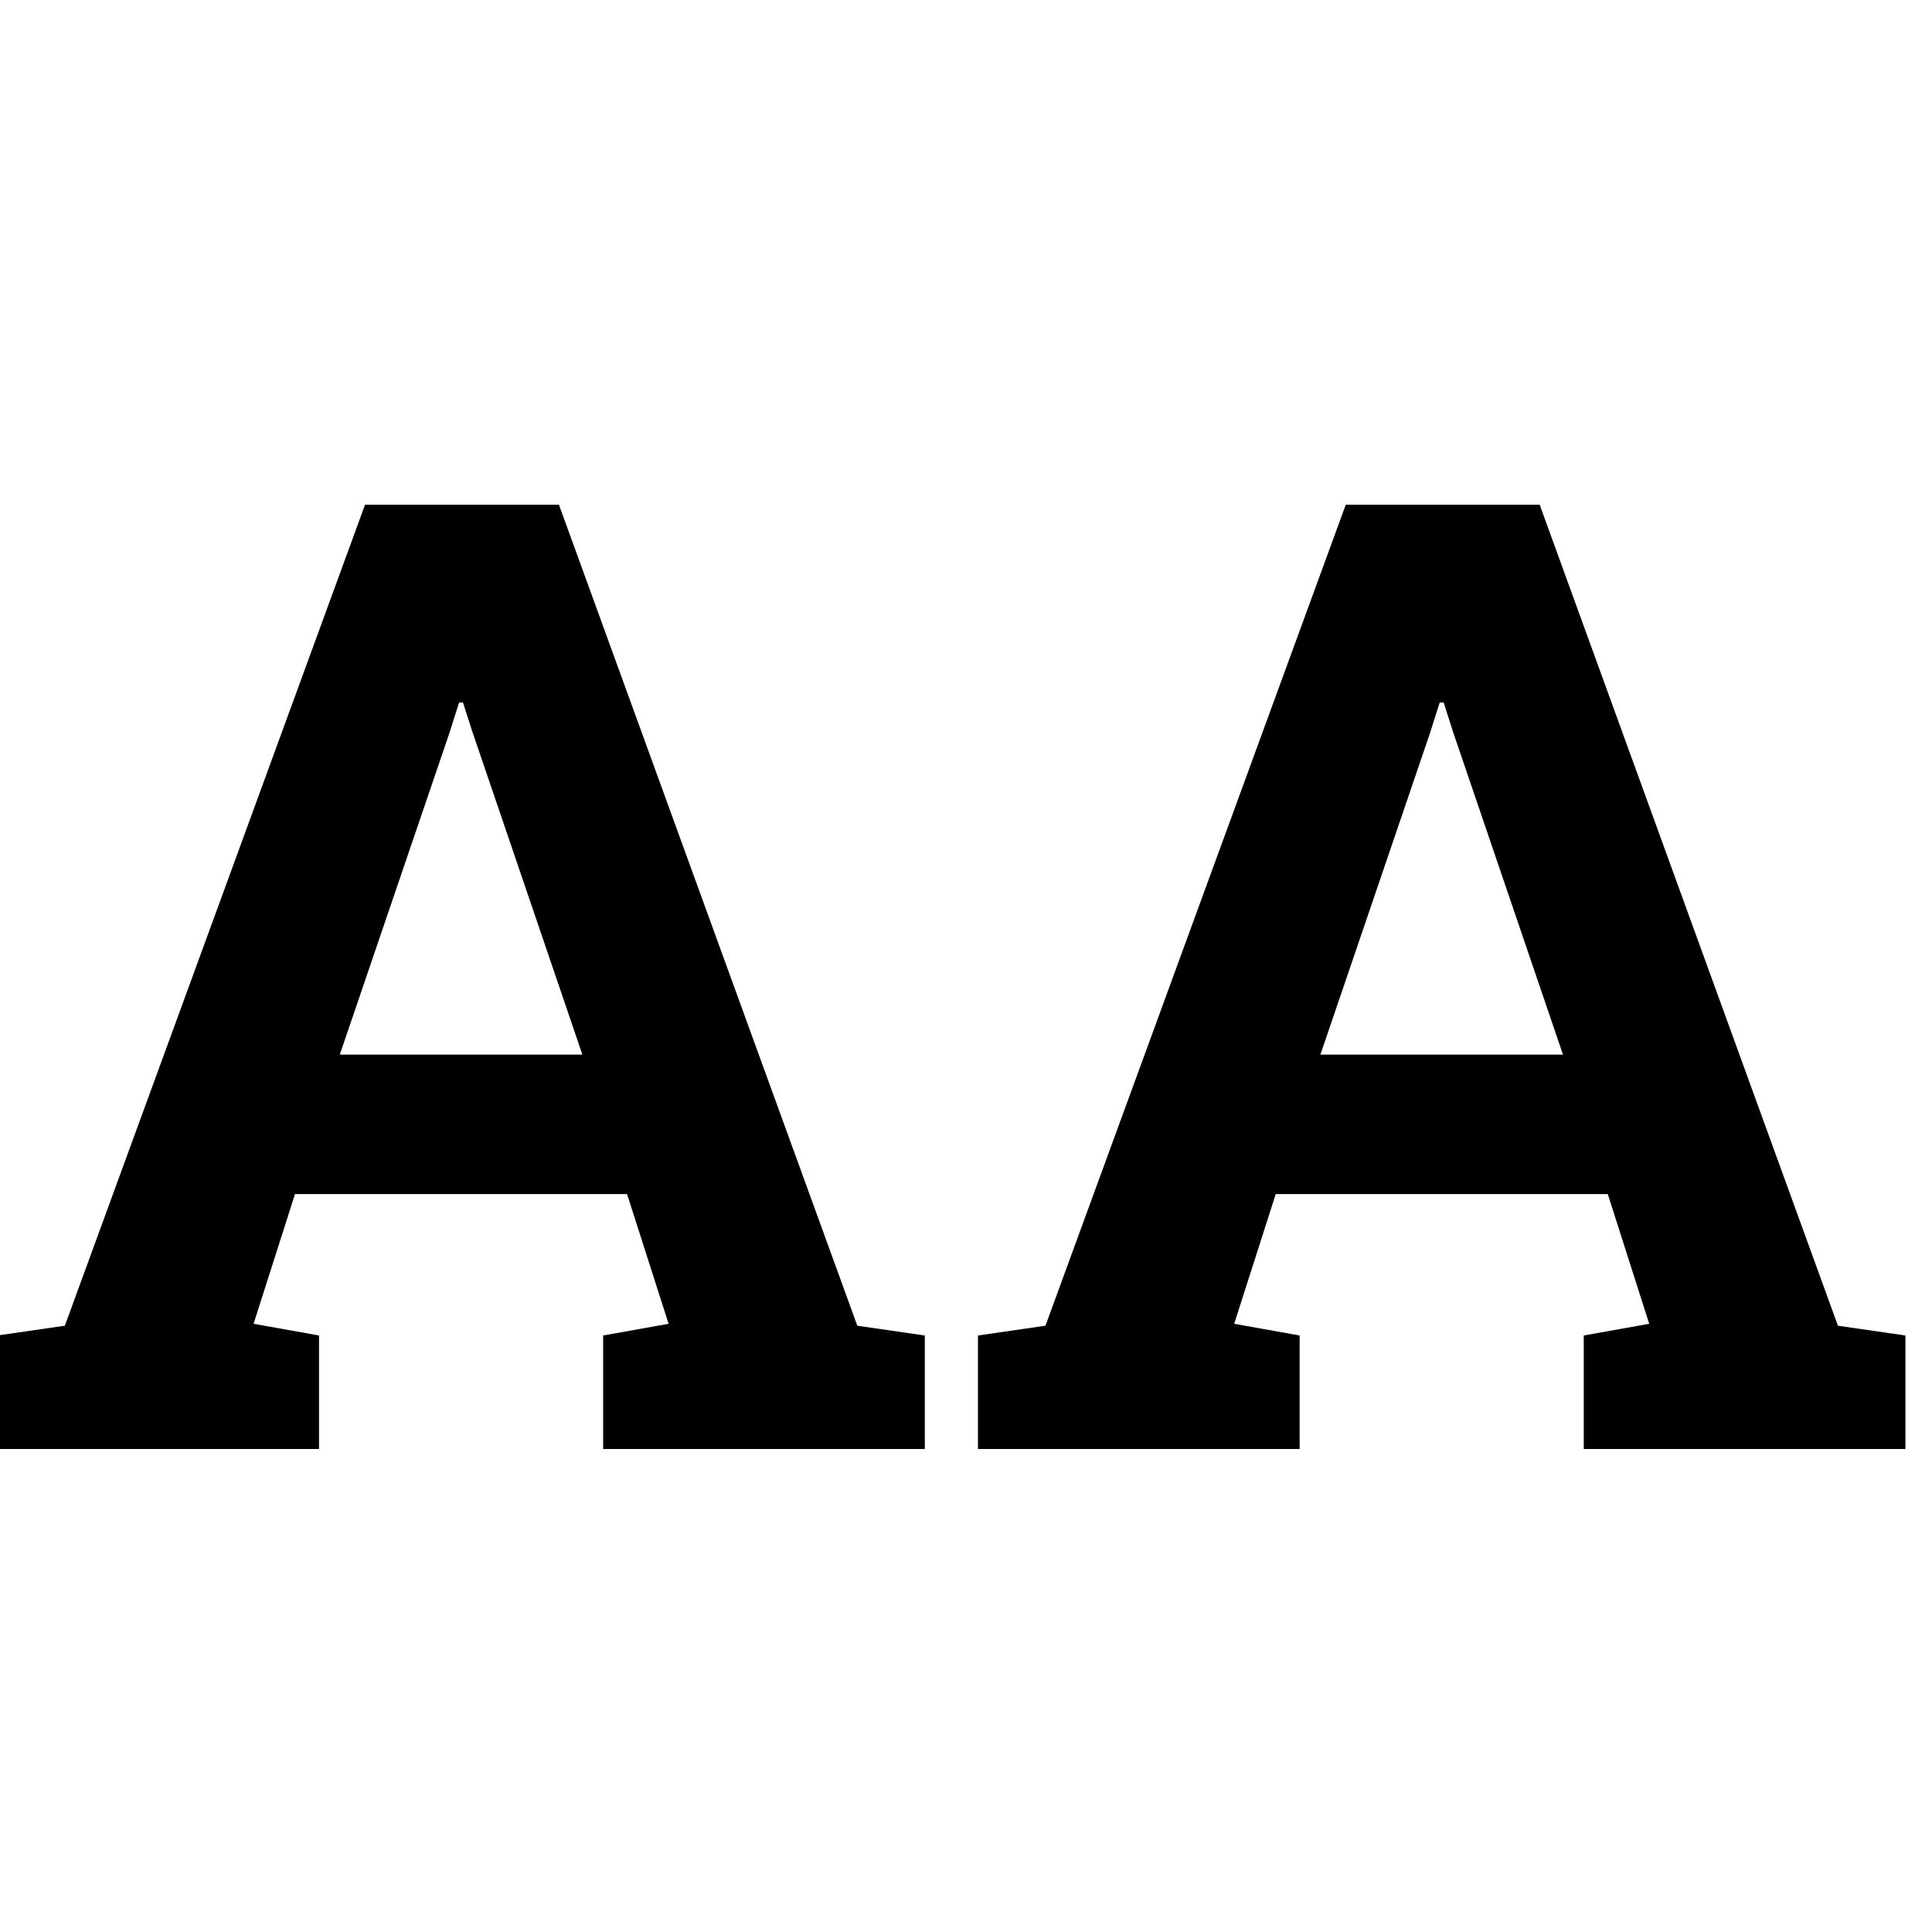 <svg width="16" height="16" viewBox="0 0 16 16" xmlns="http://www.w3.org/2000/svg"><style>@import '../colors.css';</style>
<g clip-path="url(#clip0_1369_284)">
<path d="M-0.022 12V11.06L0.537 10.979L3.023 4.18H4.629L7.1 10.979L7.659 11.06V12H4.995V11.06L5.537 10.963L5.193 9.889H2.443L2.1 10.963L2.642 11.06V12H-0.022ZM2.814 8.734H4.823L3.91 6.054L3.834 5.818H3.802L3.722 6.07L2.814 8.734Z"/>
<path d="M8.099 12V11.06L8.658 10.979L11.145 4.18H12.751L15.221 10.979L15.78 11.06V12H13.116V11.06L13.658 10.963L13.315 9.889H10.565L10.221 10.963L10.763 11.06V12H8.099ZM10.935 8.734H12.944L12.031 6.054L11.956 5.818H11.923L11.843 6.07L10.935 8.734Z"/>
</g>
<defs>
<clipPath id="clip0_1369_284">
<rect width="16" height="16" fill="white"/>
</clipPath>
</defs>
</svg>
